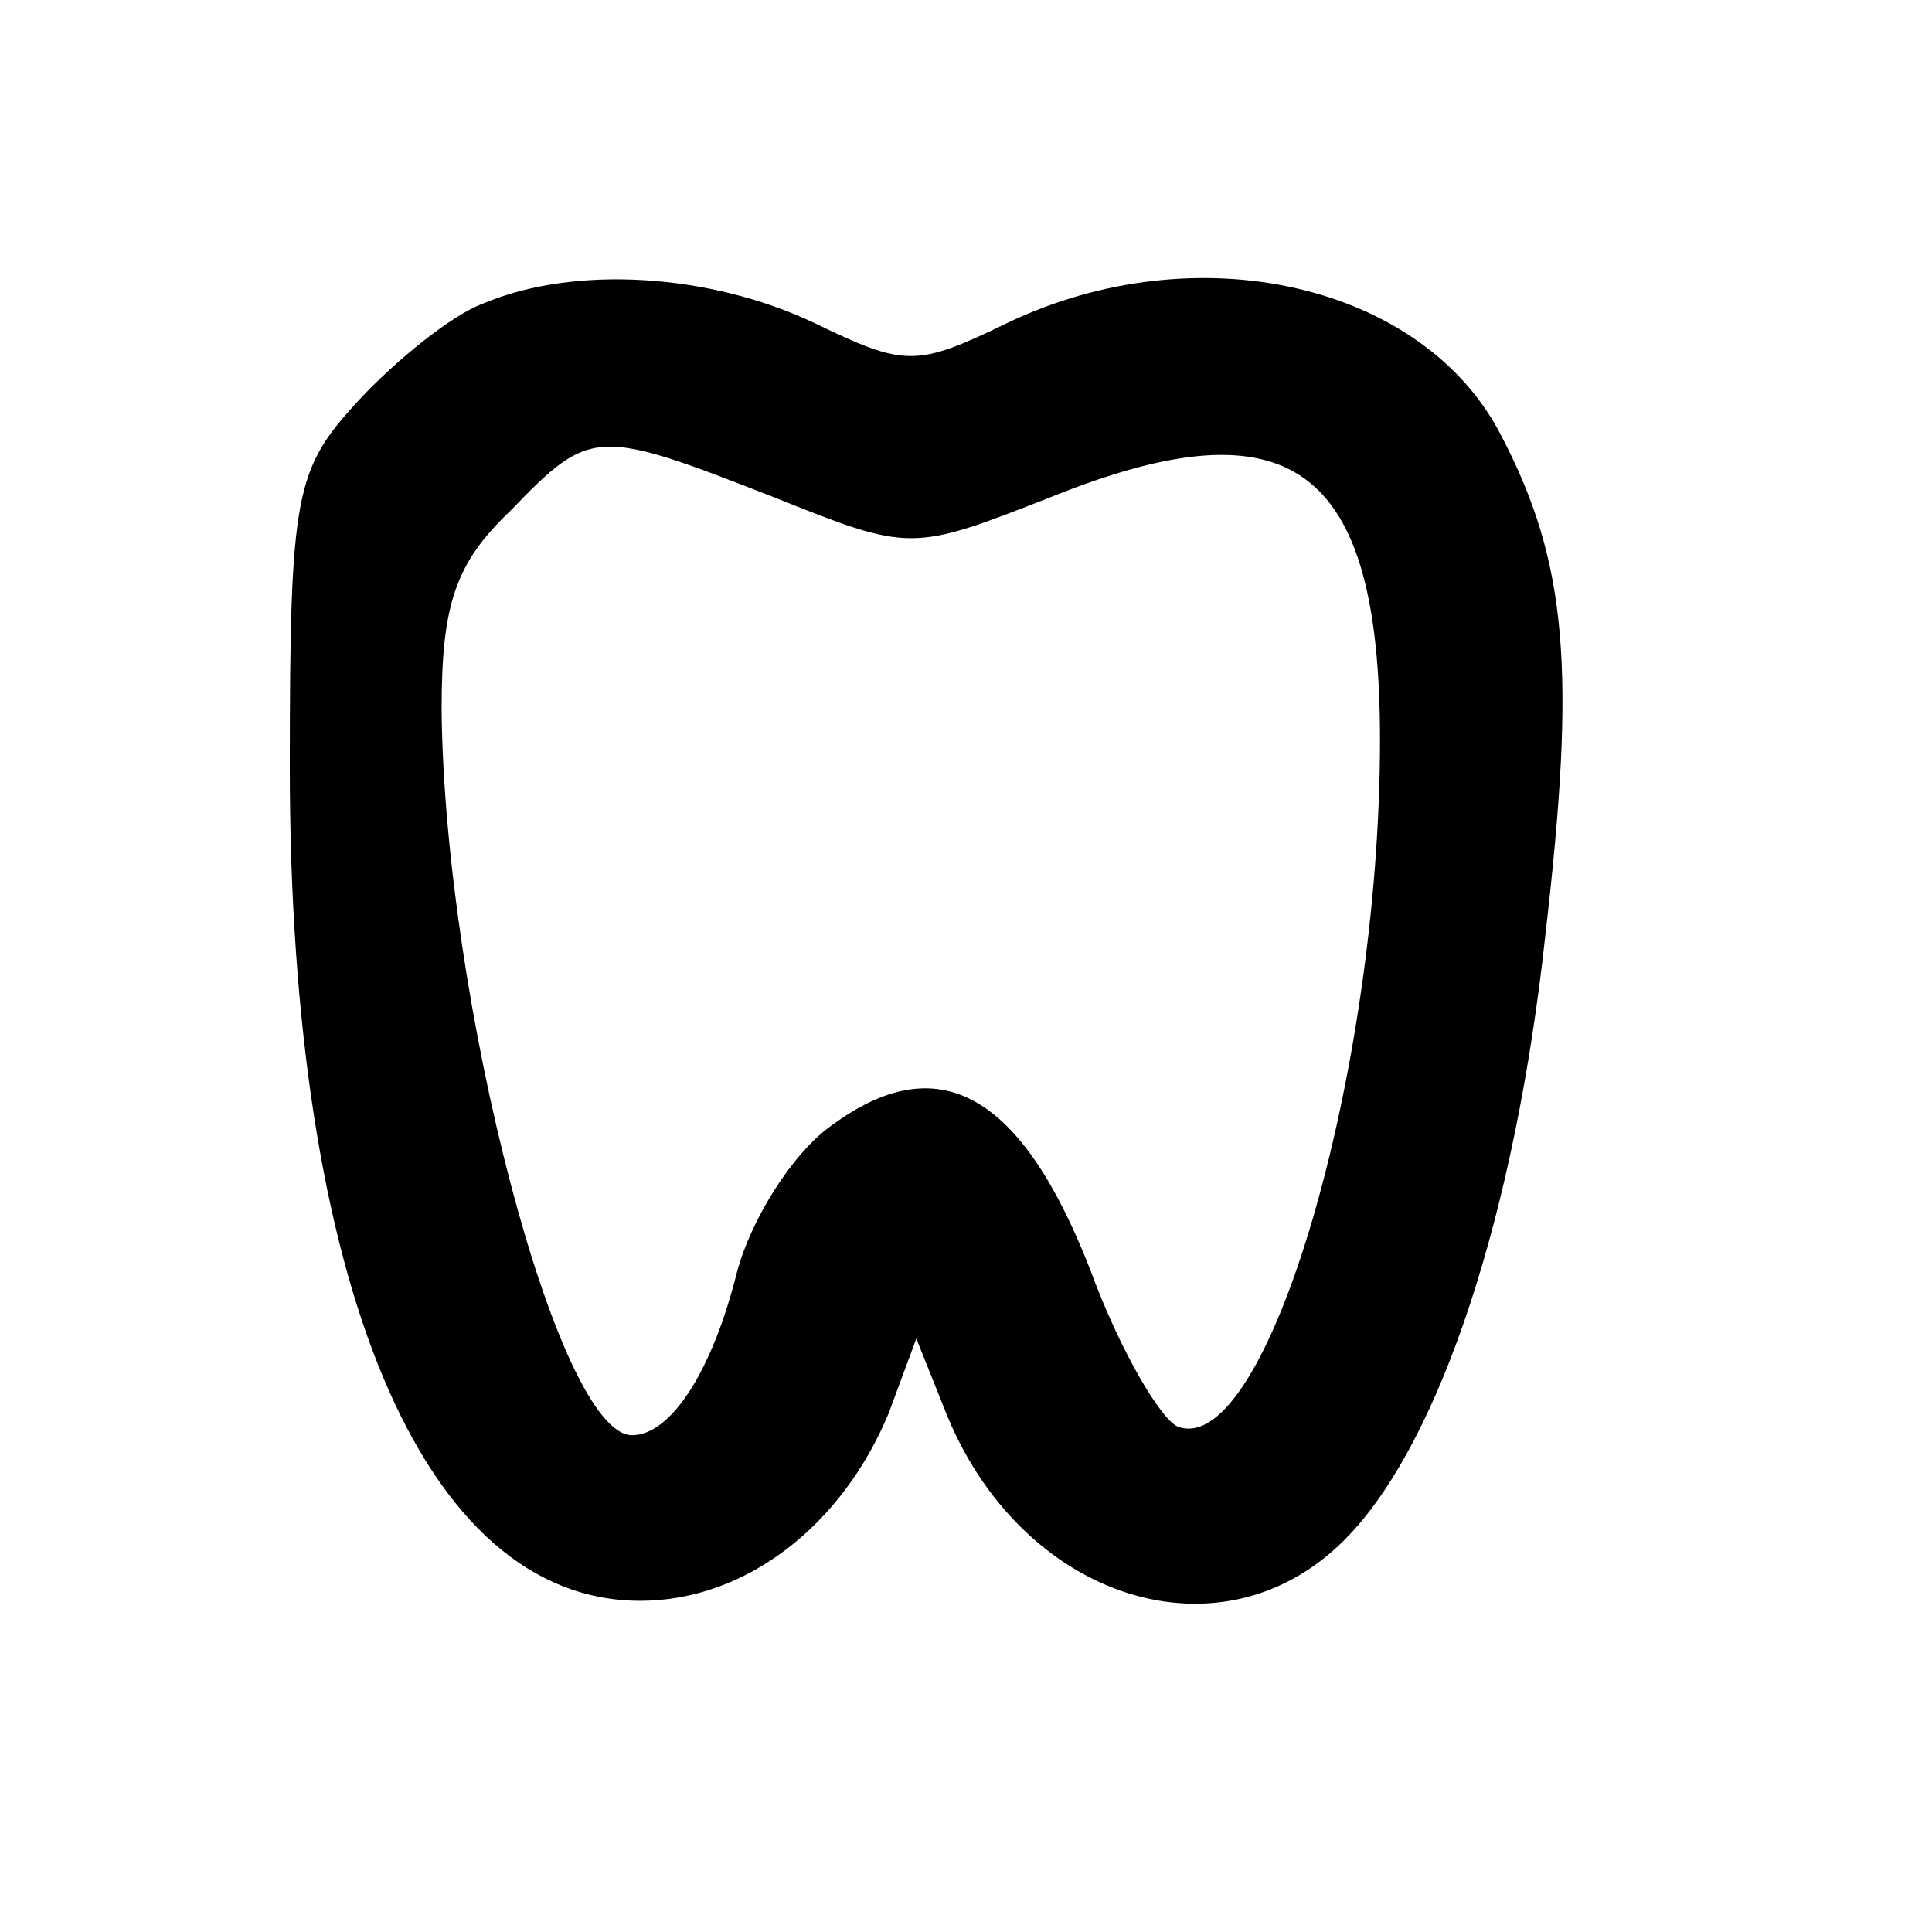 <?xml version="1.0" standalone="no"?>
<!DOCTYPE svg PUBLIC "-//W3C//DTD SVG 20010904//EN"
 "http://www.w3.org/TR/2001/REC-SVG-20010904/DTD/svg10.dtd">
<svg version="1.0" xmlns="http://www.w3.org/2000/svg"
 width="70pt" height="70pt" viewBox="0 0 70 70"
 preserveAspectRatio="xMidYMid meet">
<g transform="translate(0,70) scale(0.1,-0.1)"
fill="#000000" stroke="none">
<path d="M175 590 c-11 -4 -31 -20 -45 -35 -23 -25 -25 -33 -25 -133 0 -187
48 -302 127 -302 38 0 73 27 90 68 l10 27 10 -25 c27 -70 102 -94 147 -46 33
35 60 116 71 218 11 95 8 134 -16 180 -28 55 -110 74 -179 41 -33 -16 -37 -16
-70 0 -38 18 -87 21 -120 7z m105 -70 c50 -20 50 -20 101 0 87 35 119 11 119
-88 0 -121 -41 -260 -73 -249 -6 2 -21 27 -32 57 -25 64 -55 81 -94 52 -14
-10 -29 -34 -34 -53 -9 -36 -24 -59 -38 -59 -27 0 -68 158 -69 263 0 38 5 53
25 72 29 30 31 30 95 5z"/>
</g>
</svg>
